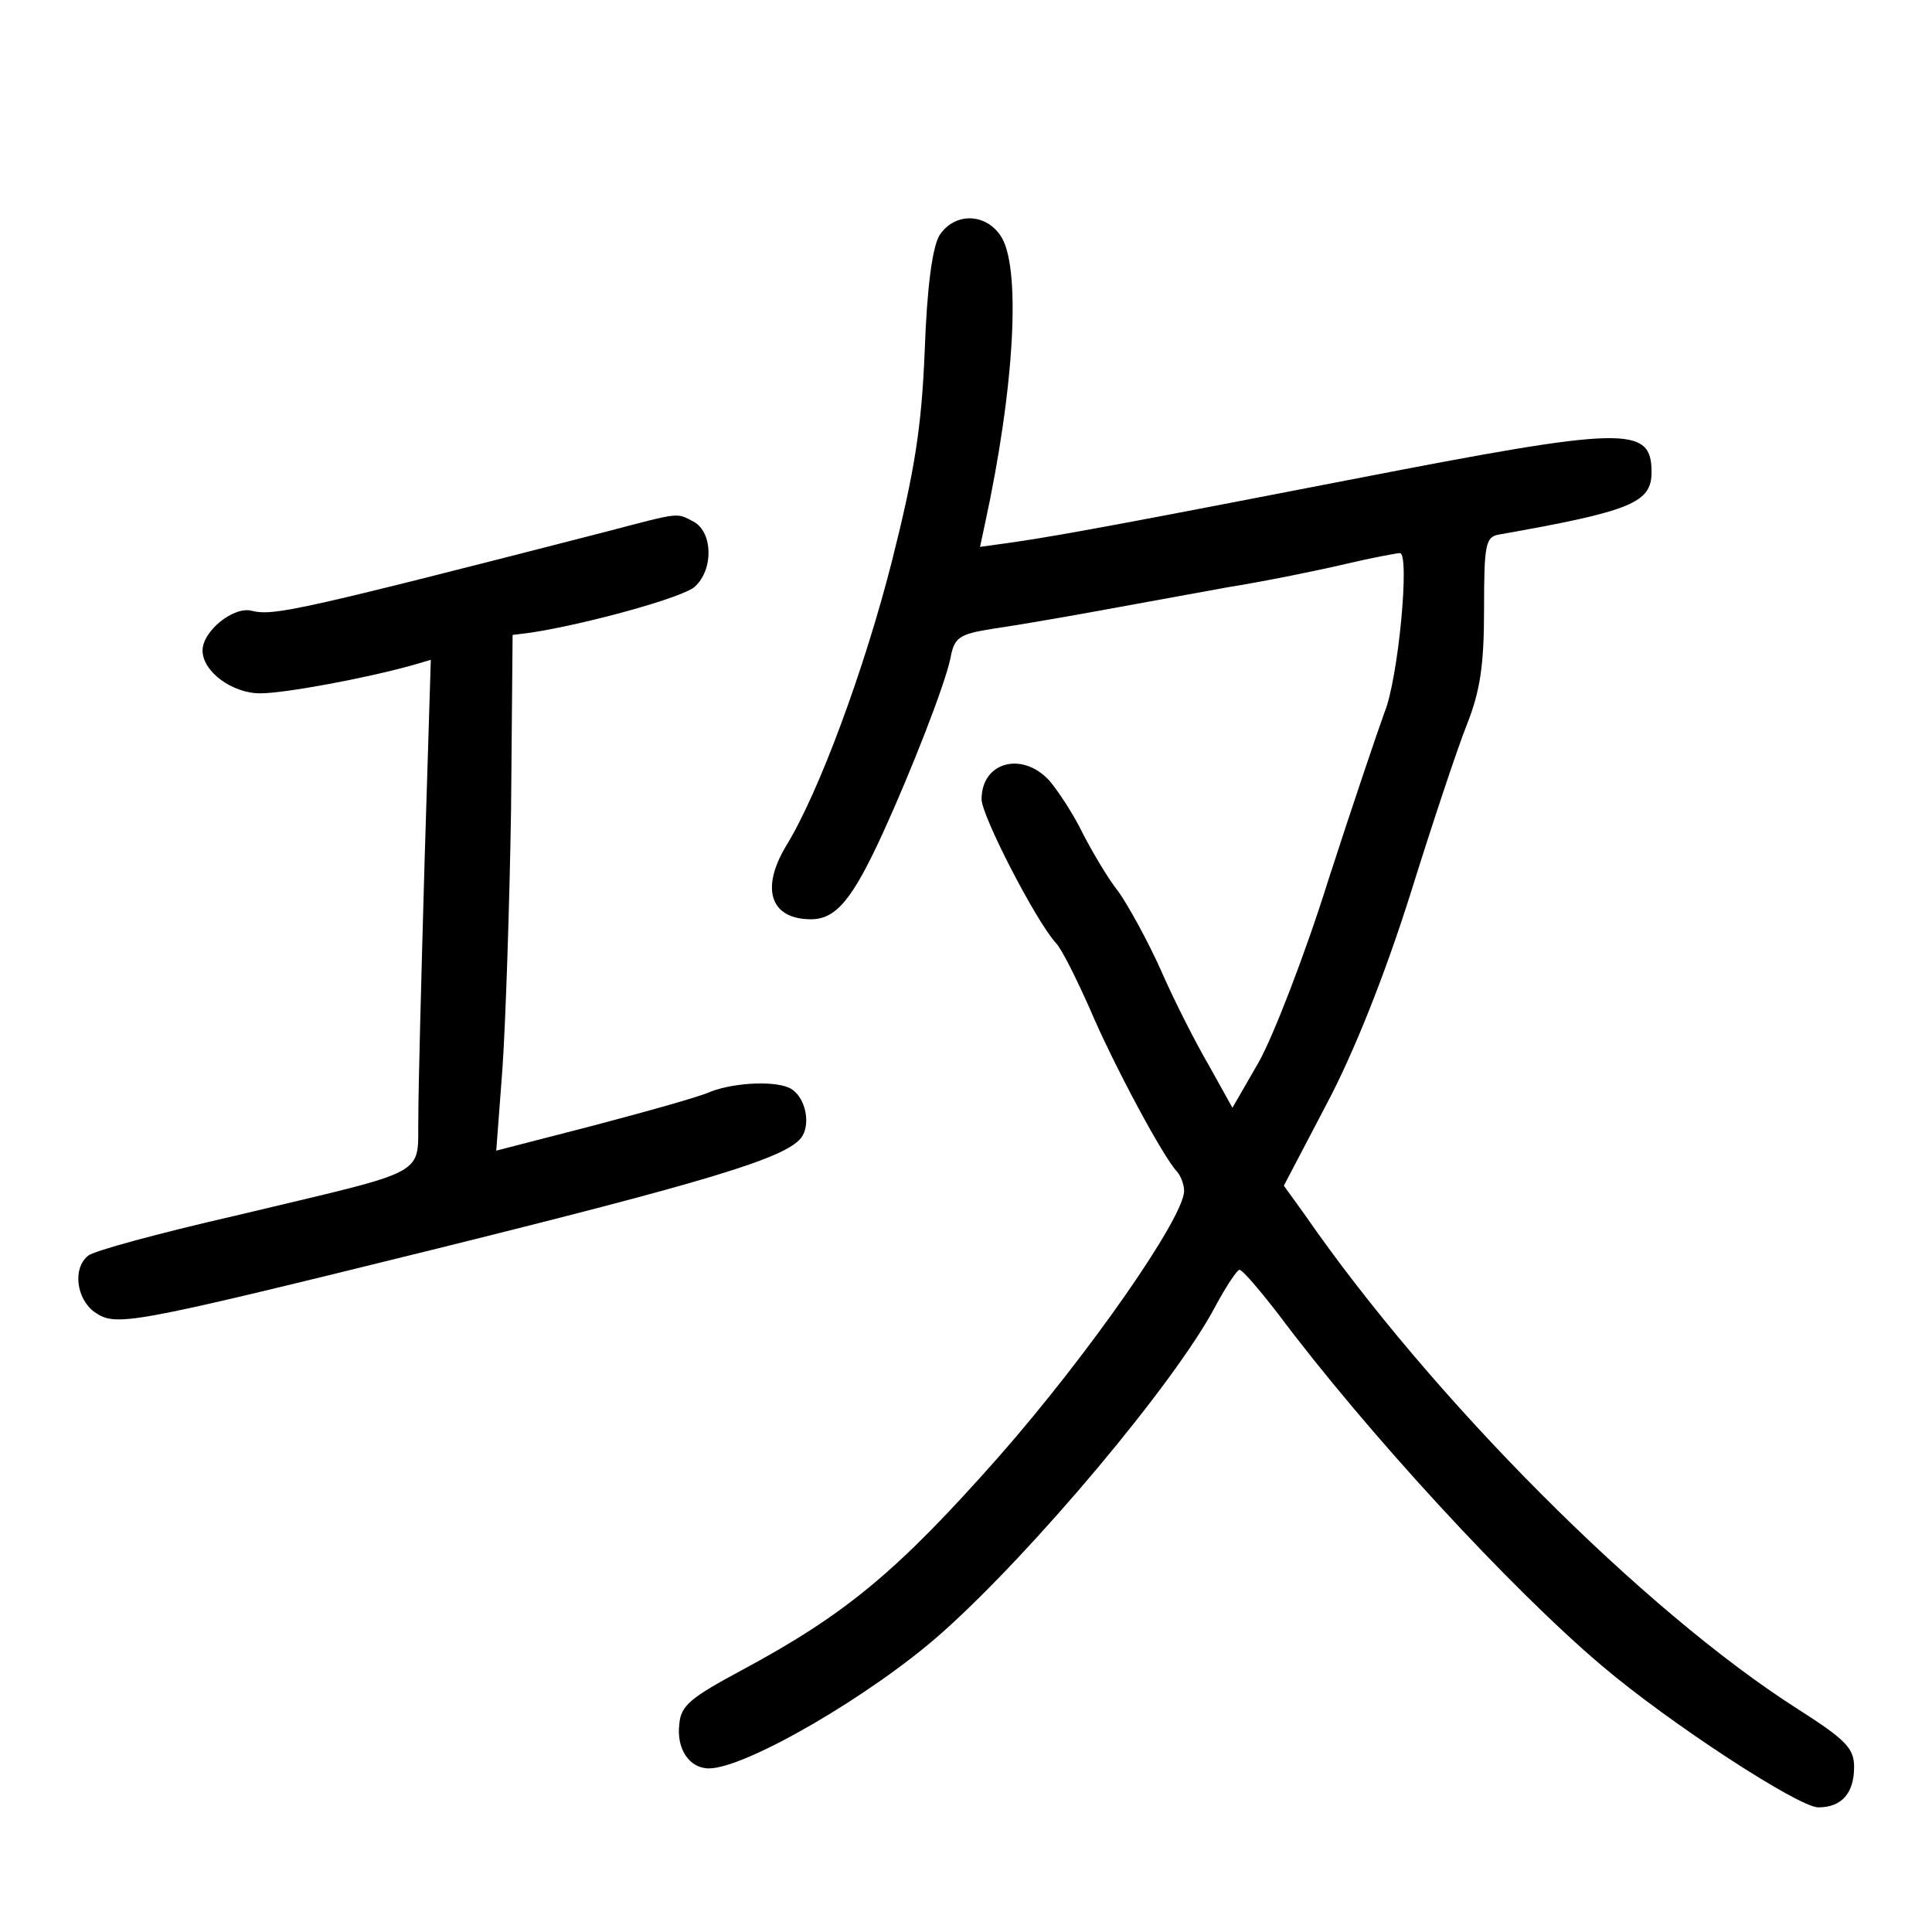 <?xml version="1.0" standalone="no"?>
<!DOCTYPE svg PUBLIC "-//W3C//DTD SVG 20010904//EN"
 "http://www.w3.org/TR/2001/REC-SVG-20010904/DTD/svg10.dtd">
<svg version="1.0" xmlns="http://www.w3.org/2000/svg"
 width="248pt" height="248pt" viewBox="0 0 248 248"
 preserveAspectRatio="xMidYMid meet">
<g transform="translate(0,248) scale(0.1,-0.1)"
fill="#000000" stroke="none">
<path d="M1206 2178 c-9 -15 -16 -65 -19 -148 -4 -99 -13 -155 -42 -270 -35
-138 -94 -298 -136 -366 -33 -55 -20 -94 32 -94 32 0 53 25 92 110 37 81 80
191 87 225 5 27 11 31 55 38 28 4 86 14 130 22 44 8 121 22 170 31 50 8 118
22 152 30 34 8 66 14 70 14 13 0 -2 -162 -20 -205 -8 -22 -41 -119 -72 -215
-30 -96 -71 -201 -89 -233 l-34 -59 -30 54 c-17 29 -45 84 -62 123 -17 38 -42
83 -54 100 -13 16 -33 50 -46 75 -12 25 -32 55 -43 68 -35 38 -87 24 -87 -24
0 -21 69 -155 95 -184 8 -8 27 -47 44 -85 30 -71 95 -192 112 -209 5 -6 9 -17
9 -25 -1 -35 -122 -209 -238 -341 -130 -147 -196 -202 -330 -274 -65 -35 -78
-45 -80 -69 -4 -32 13 -57 38 -57 47 0 209 94 299 174 117 104 300 322 351
419 14 26 28 47 31 47 4 0 26 -26 50 -57 113 -151 298 -352 415 -451 87 -74
253 -182 278 -182 30 0 46 18 46 52 0 24 -11 35 -72 74 -198 126 -471 400
-634 636 l-26 36 55 105 c35 66 74 164 107 268 28 90 61 189 73 219 17 43 22
76 22 148 0 85 2 93 20 96 170 30 195 41 195 80 0 60 -33 59 -383 -9 -263 -51
-373 -72 -436 -81 l-43 -6 6 28 c39 179 47 334 20 372 -20 29 -59 29 -78 0z"/>
<path d="M780 1798 c-397 -102 -429 -109 -457 -102 -23 6 -63 -26 -63 -51 0
-27 38 -55 74 -55 31 0 134 19 195 36 l24 7 -8 -259 c-4 -142 -8 -289 -8 -326
-2 -80 22 -67 -237 -129 -96 -22 -181 -45 -187 -51 -20 -16 -15 -55 8 -72 28
-19 38 -18 431 79 355 88 455 118 476 144 13 16 7 51 -12 63 -17 11 -71 9
-103 -3 -15 -7 -84 -26 -152 -44 l-124 -32 8 106 c4 58 9 207 11 331 l2 225
24 3 c71 11 195 45 210 59 24 22 23 69 -1 83 -23 12 -16 13 -111 -12z"/>
</g>
</svg>
